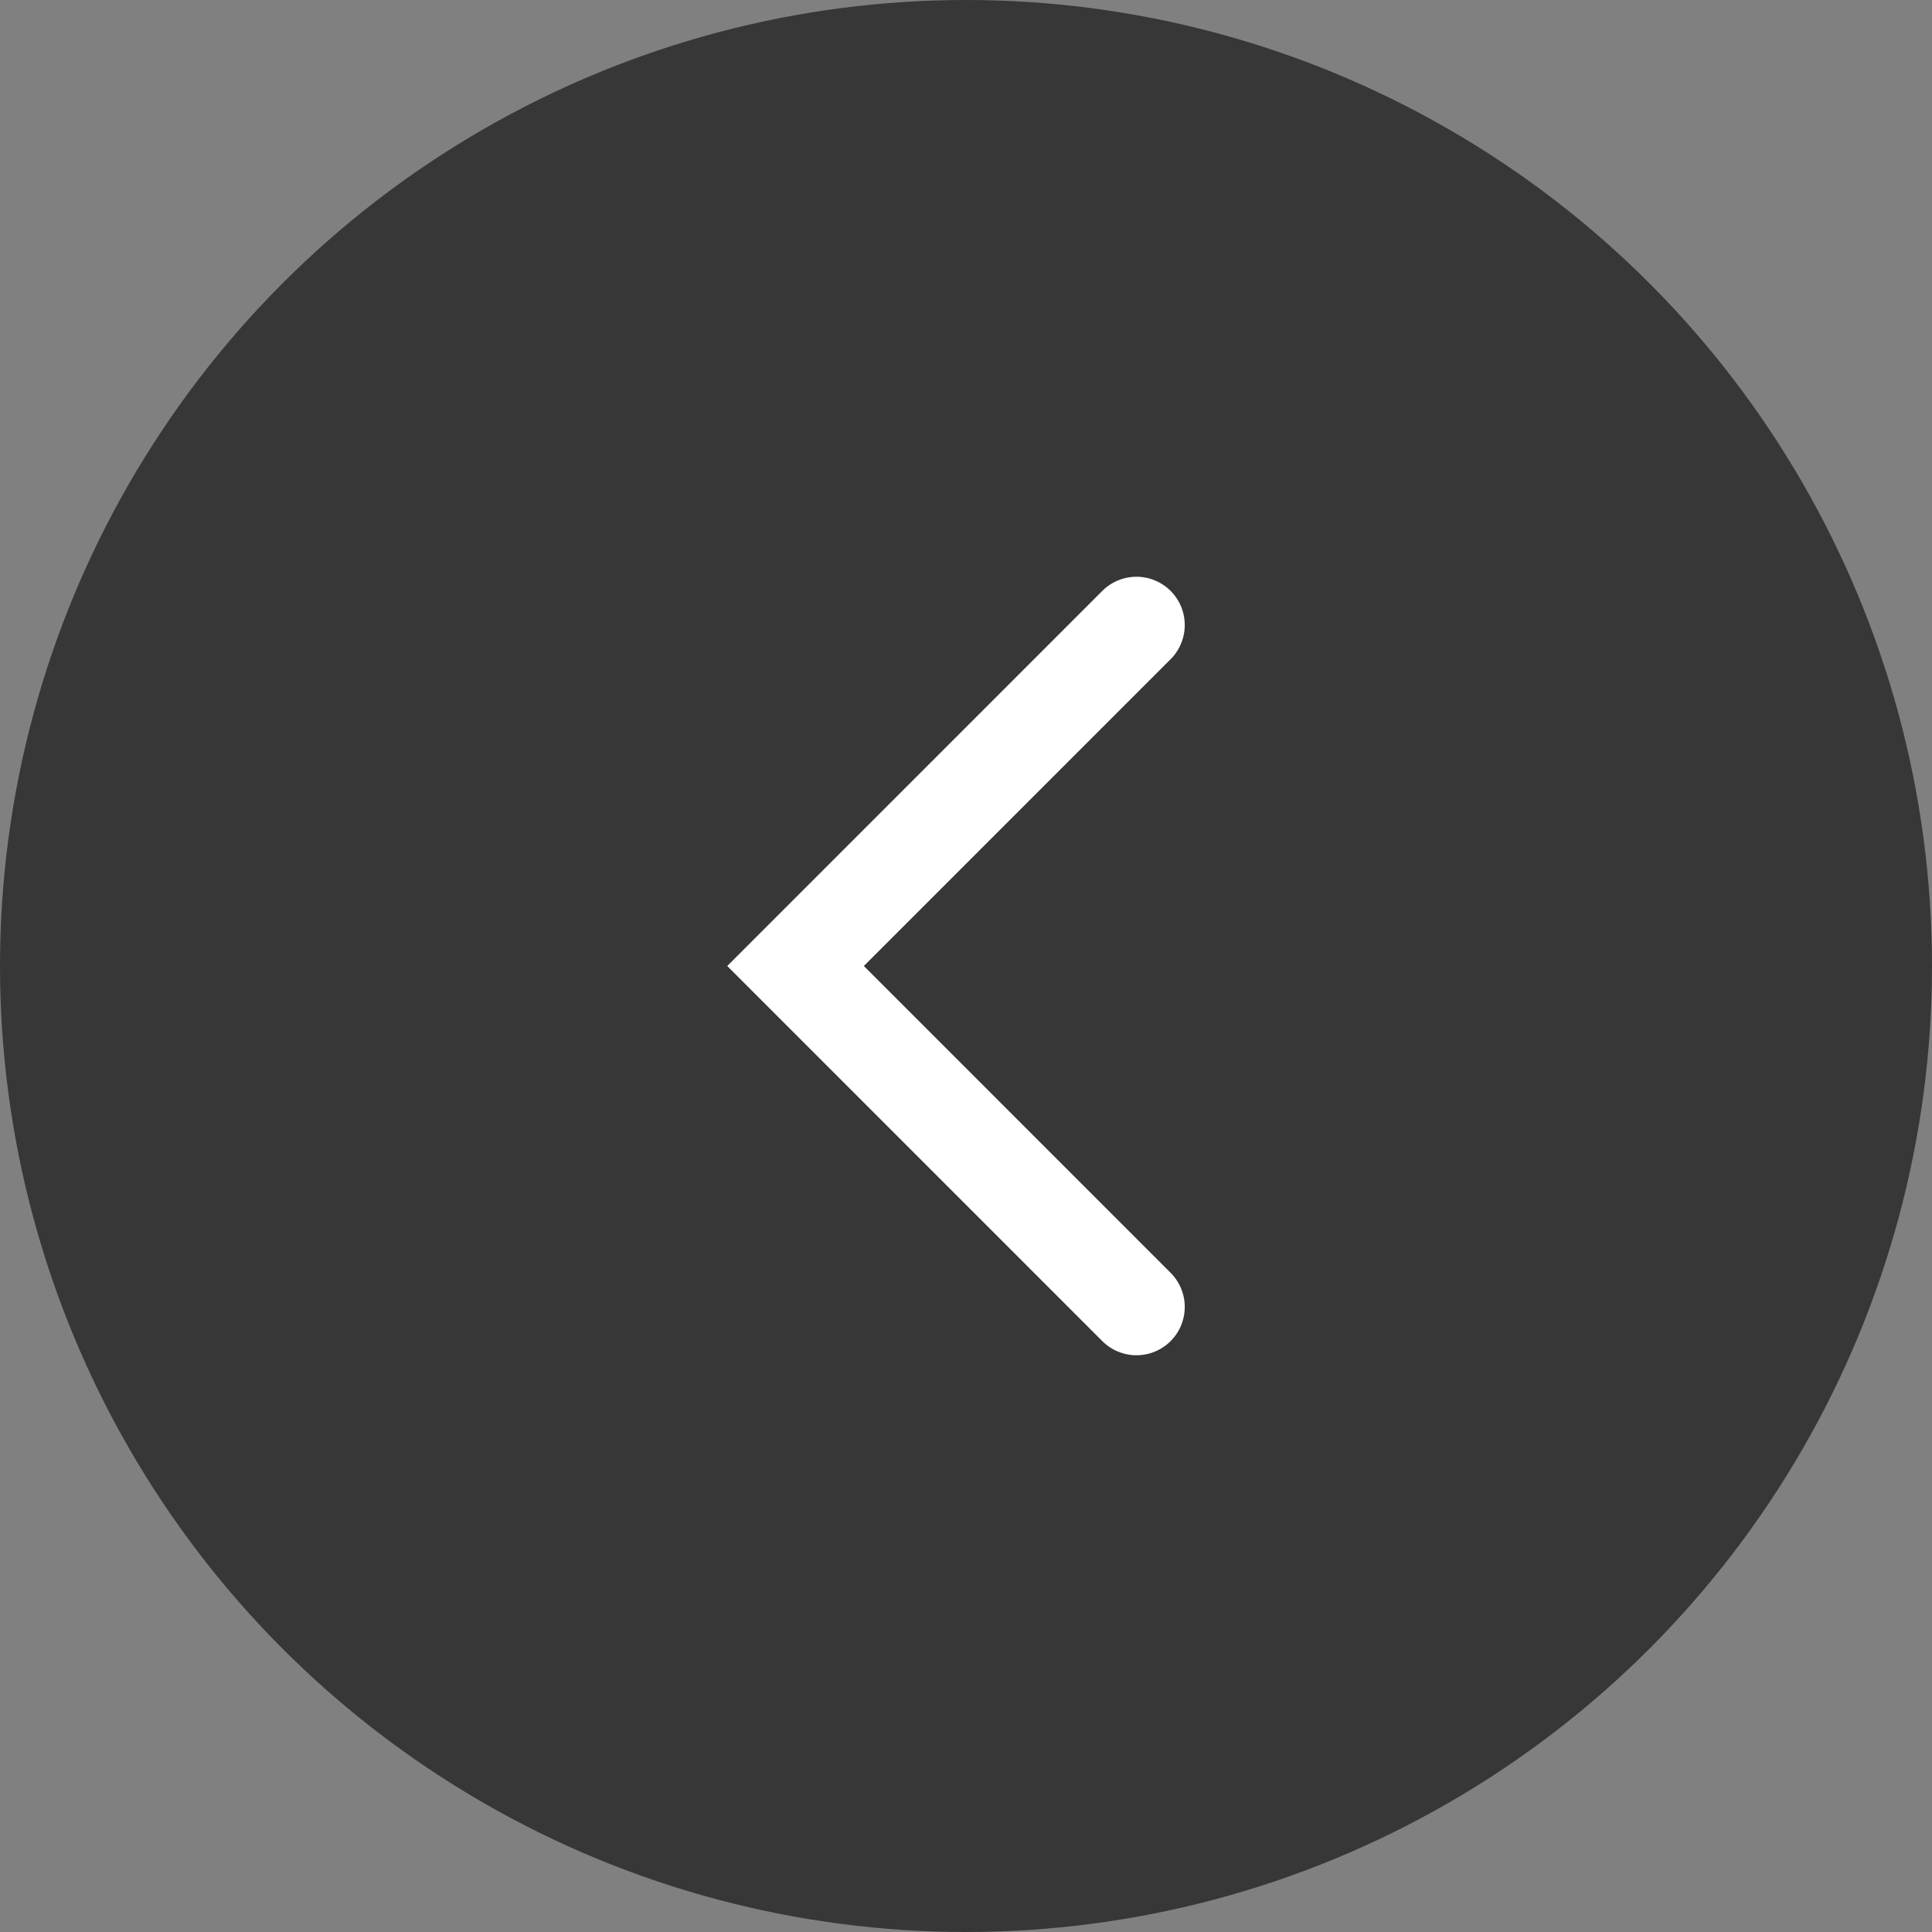 <svg width="40" height="40" viewBox="0 0 40 40" fill="none" xmlns="http://www.w3.org/2000/svg">
<rect x="0" y="0" width="40" height="40" fill="#808080" stroke="none"/>
<circle cx="20" cy="20" r="20" fill="#373737"/>
<path d="M23.529 12.941L16.471 20L23.529 27.059" stroke="white" stroke-width="2" stroke-linecap="round"/>
</svg>
